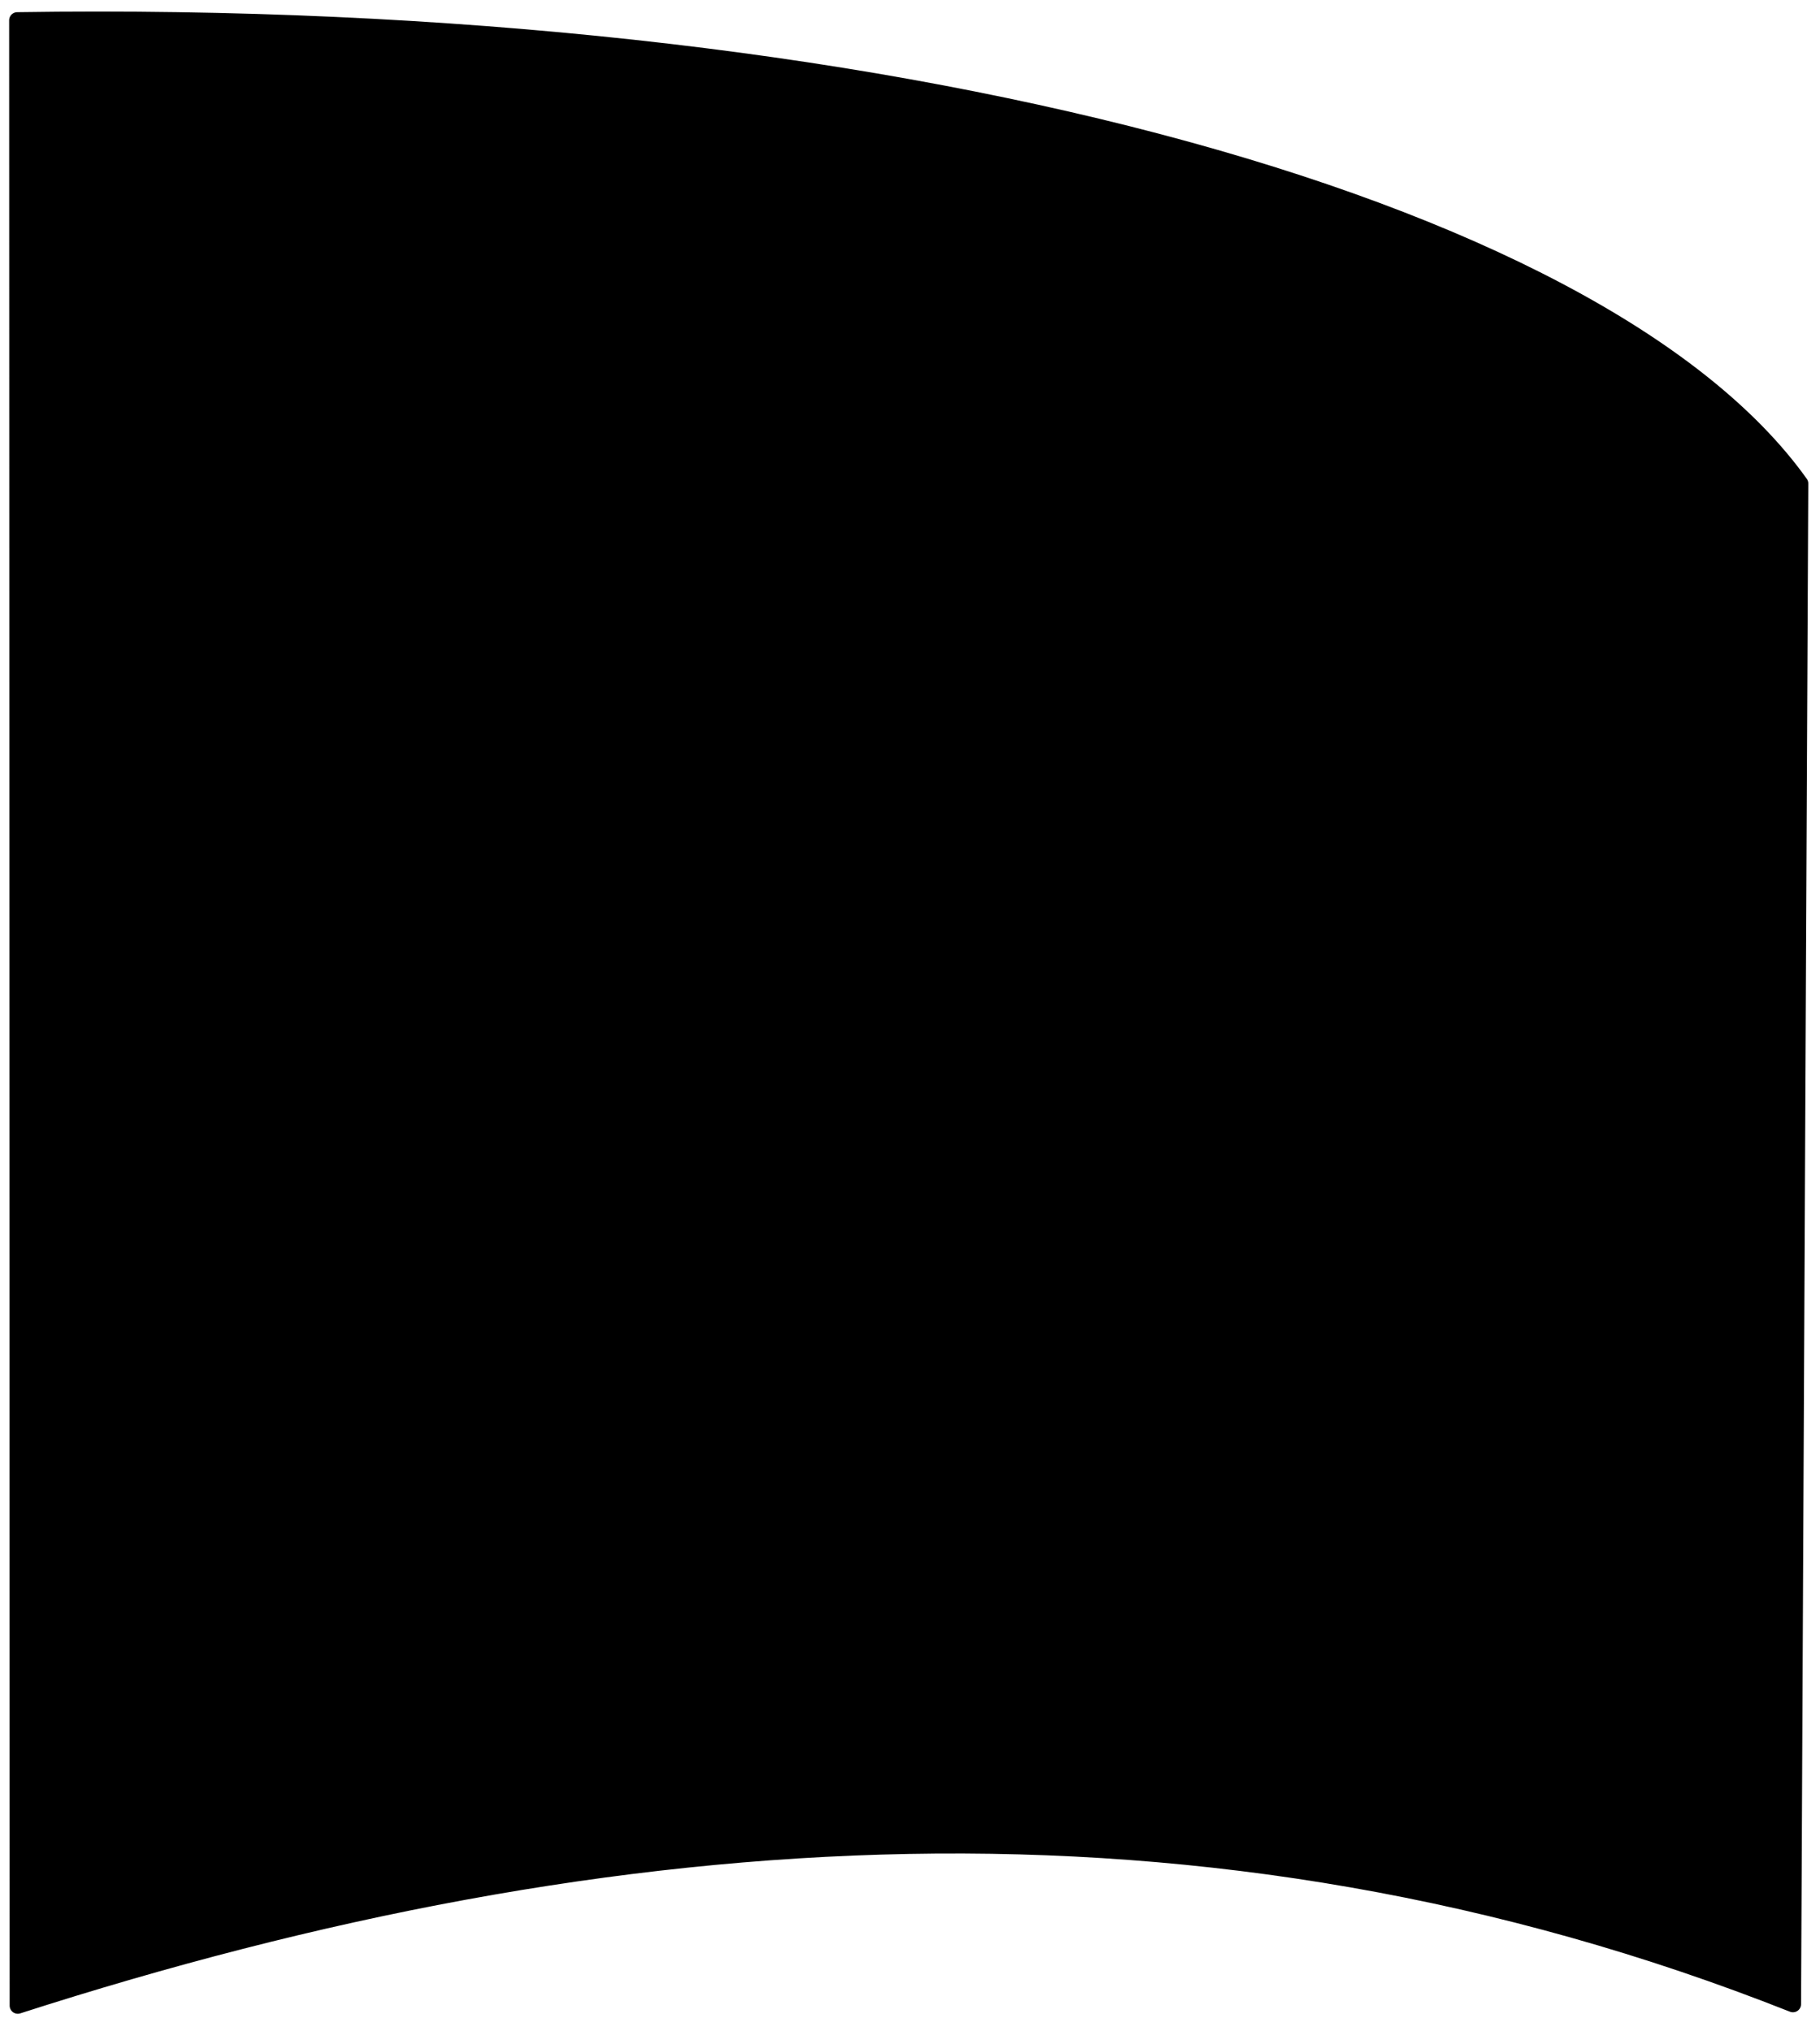 <!-- <?xml version="1.0" encoding="UTF-8" standalone="no"?><!DOCTYPE svg PUBLIC "-//W3C//DTD SVG 1.1//EN" "http://www.w3.org/Graphics/SVG/1.1/DTD/svg11.dtd"> -->
<svg width="100%" height="100%" viewBox="0 0 112 125" xmlns="http://www.w3.org/2000/svg" xmlnsXlink="http://www.w3.org/1999/xlink" style="fill-rule:evenodd;clip-rule:evenodd;stroke-linecap:round;stroke-linejoin:round;stroke-miterlimit:1.5;"><path d="M110.334,123.34l0.445,-93.583c-12.319,-17.263 -56.502,-29.304 -109.716,-28.507l0.031,122.181c36.648,-11.799 73.112,-14.399 109.24,-0.091Z" style="stroke:black;stroke-width:1px;"/></svg>
